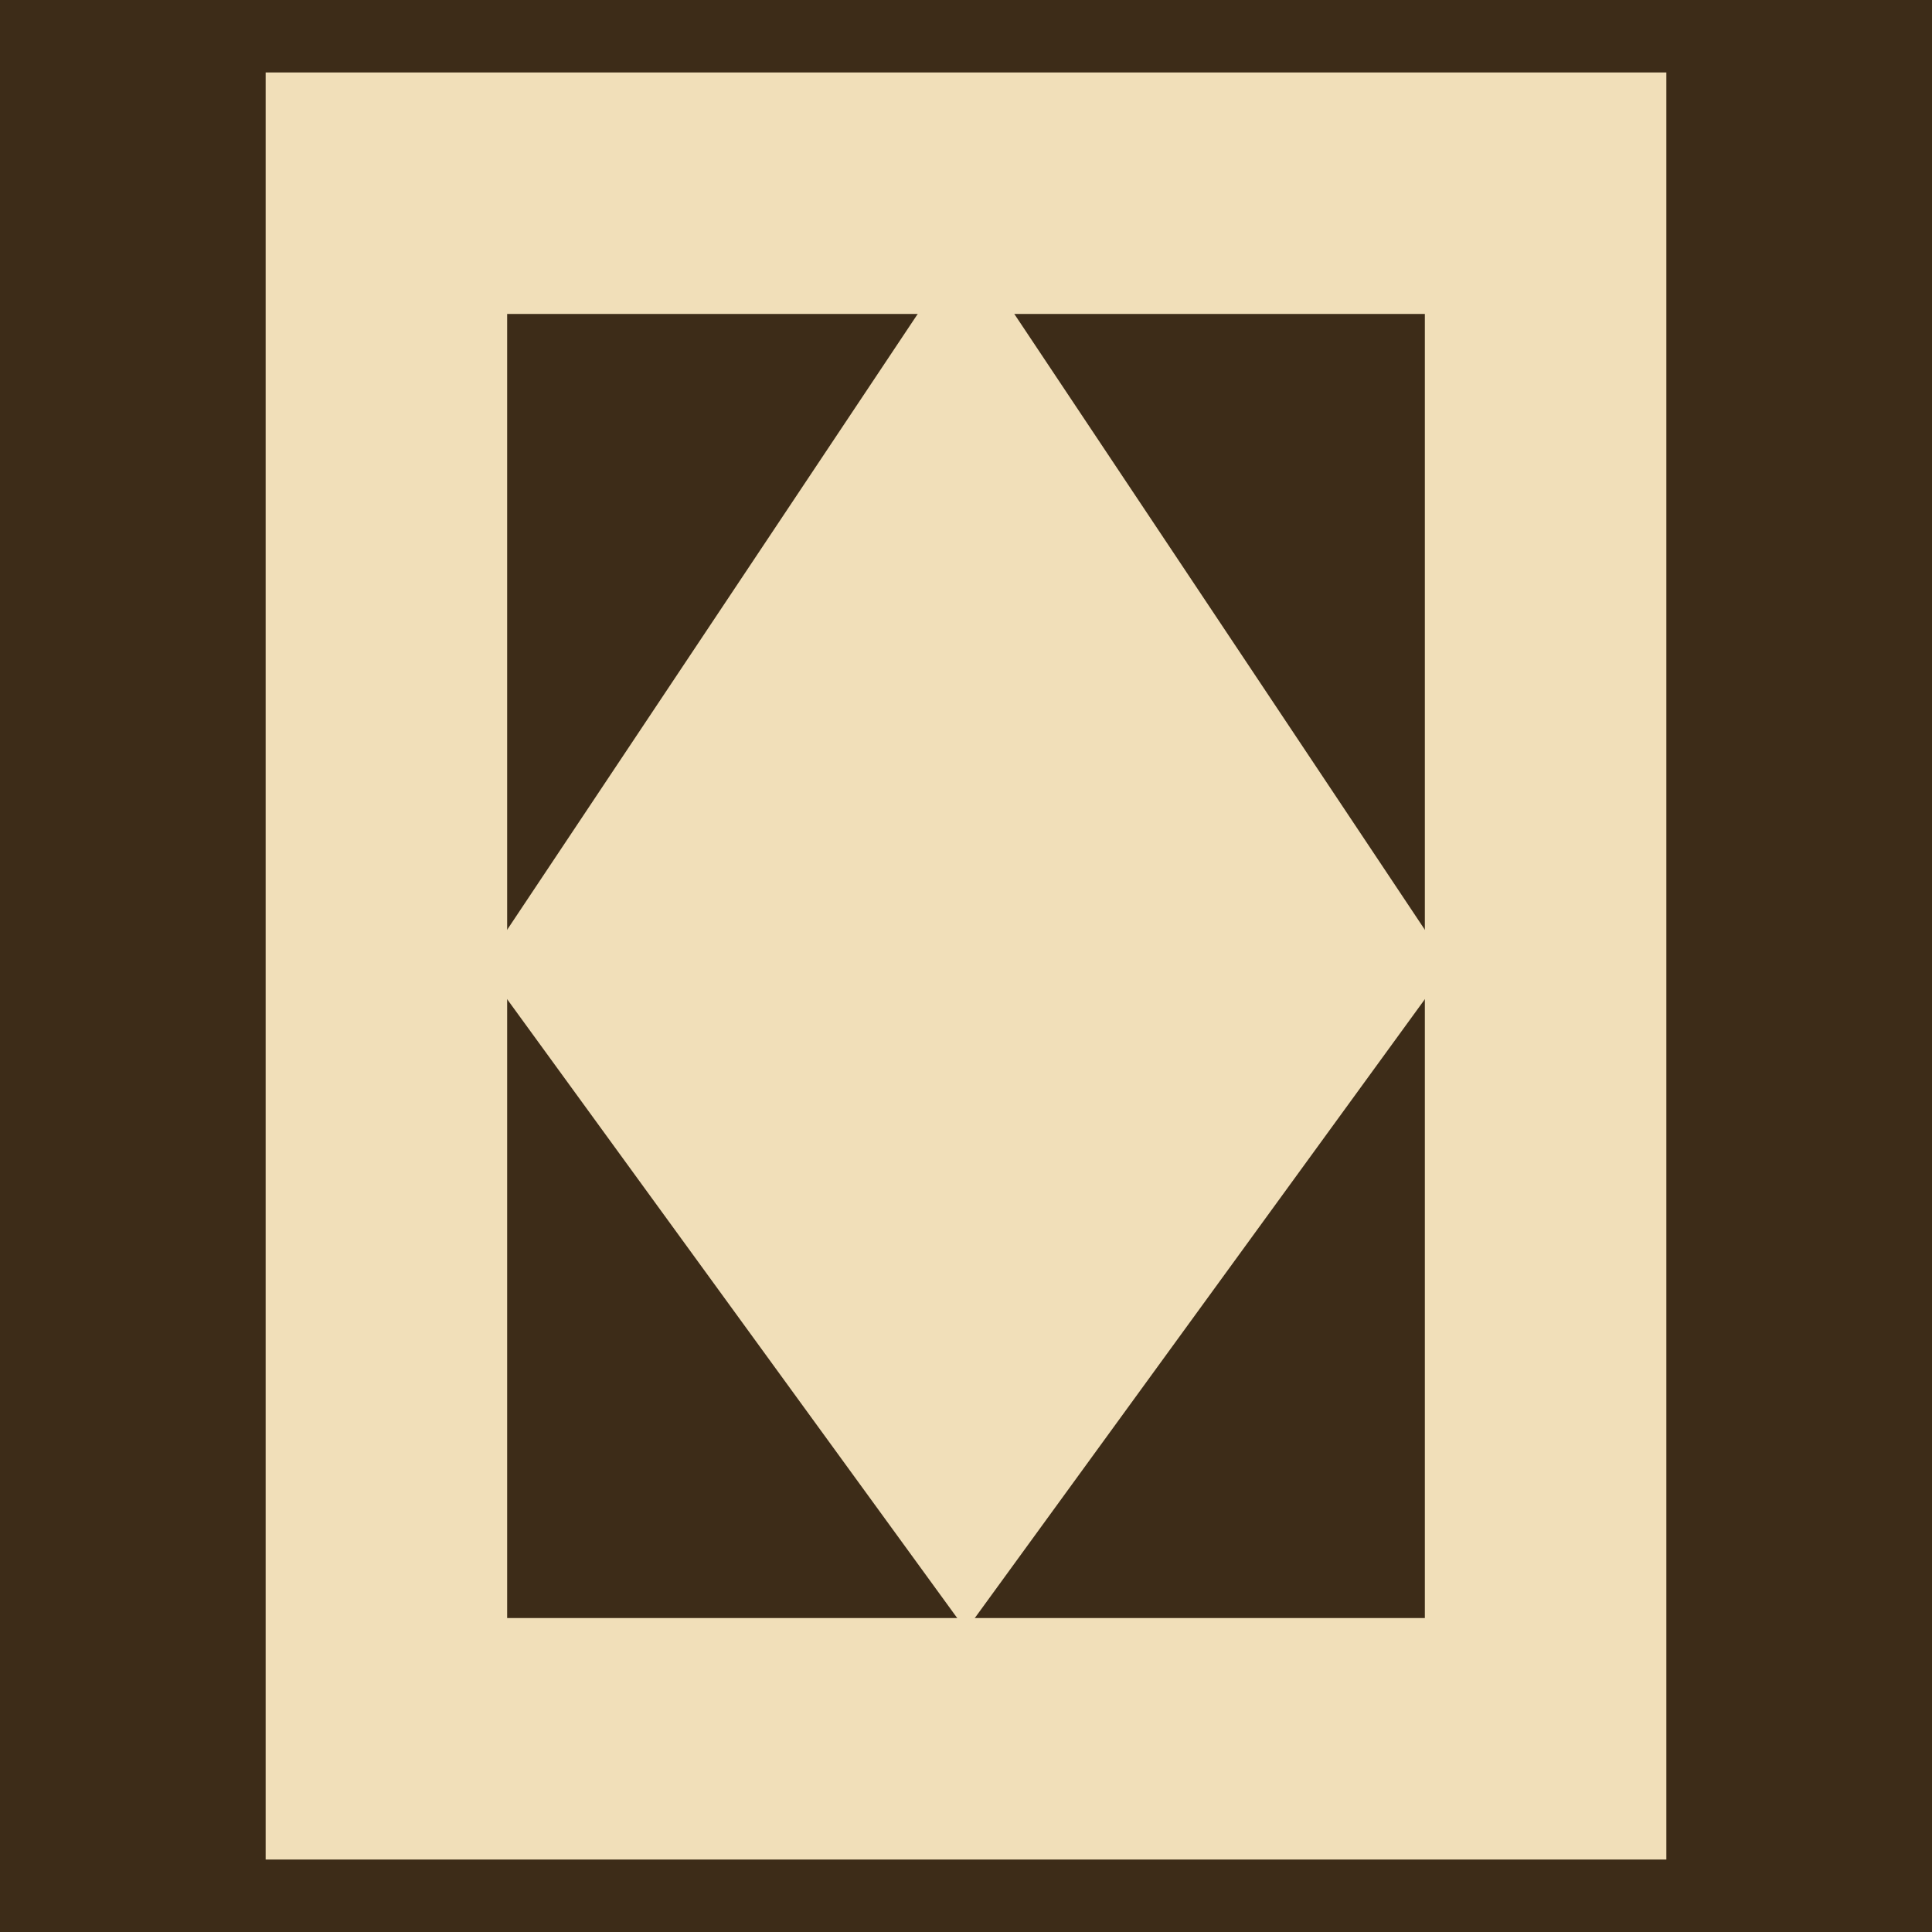 <svg xmlns:xlink="http://www.w3.org/1999/xlink" xmlns="http://www.w3.org/2000/svg" version="1.1" height="64" width="64">
<!--BG-->
<rect x="0" y="0" height="100%" width="100%" fill="#3D2C18" stroke="none"/>
<!--Rect-->
<rect x="20%" y="10%" width="60%" height="80%" fill="none" stroke="#F1DFB9" stroke-width="8"/>
<polygon points="16,32 32,8 48,32 32,54" fill="#F1DFB9" stroke="none"></polygon>
</svg>
